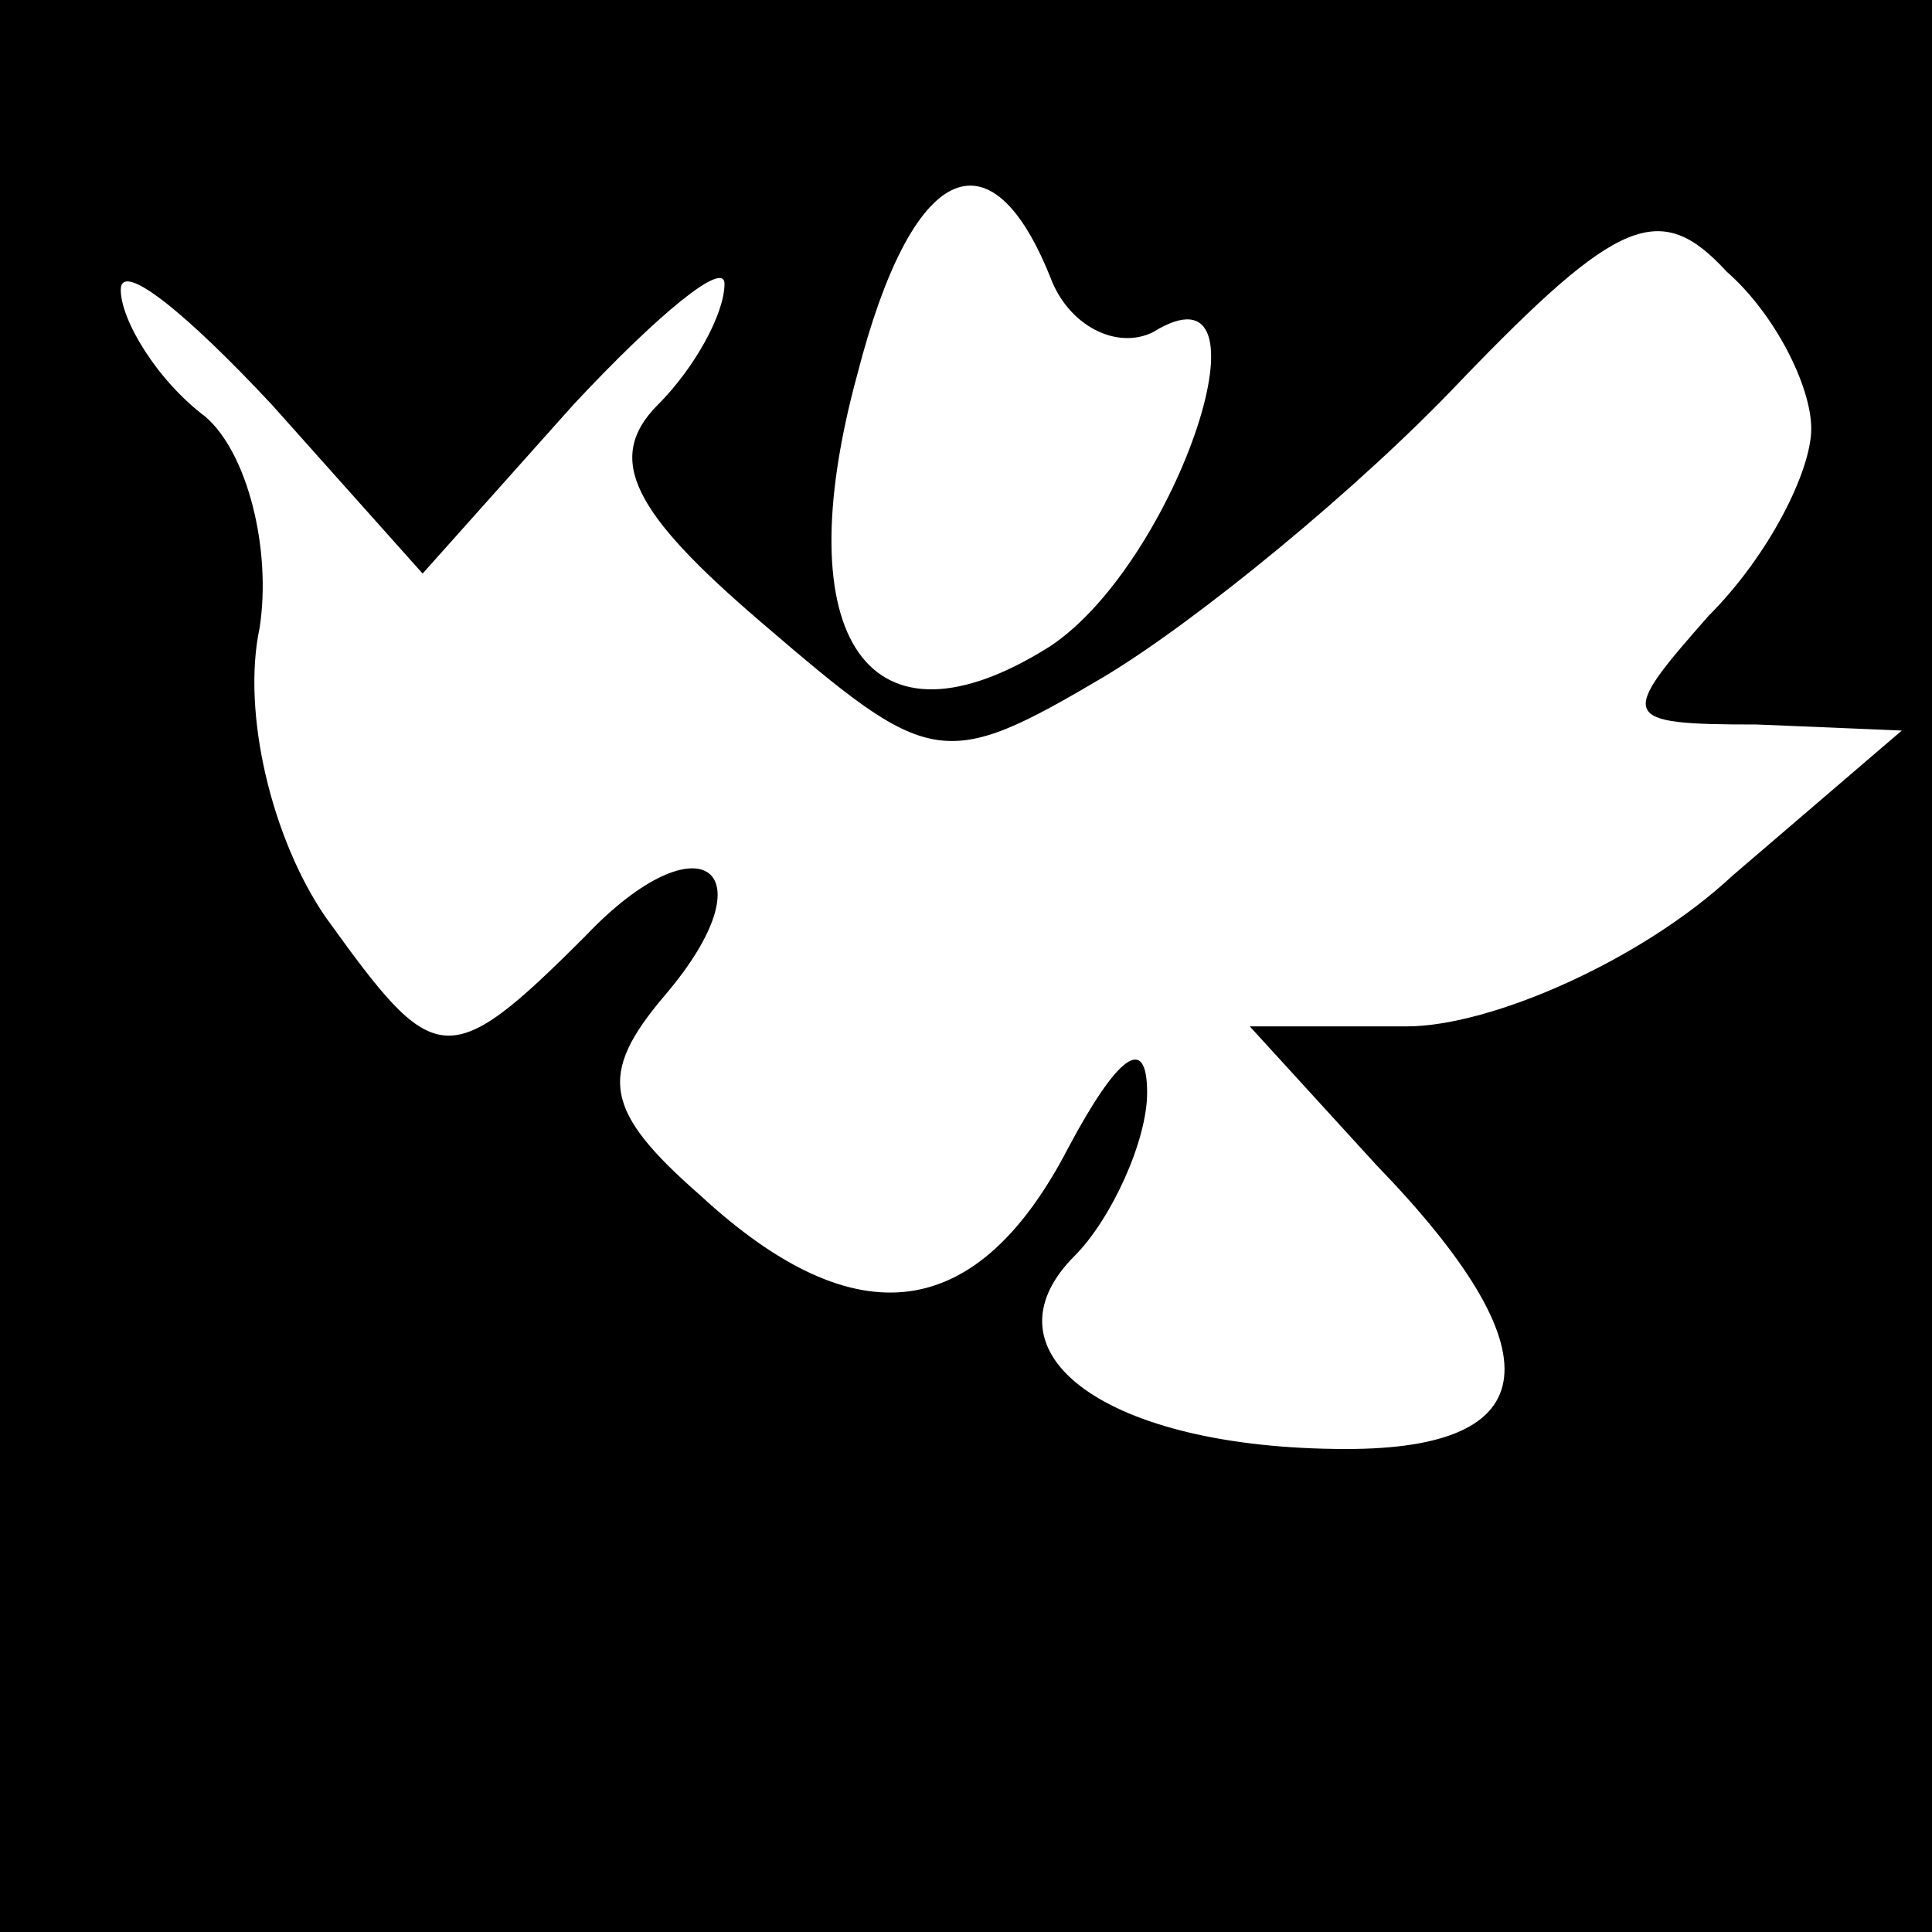 <?xml version="1.0" standalone="no"?>
<!DOCTYPE svg PUBLIC "-//W3C//DTD SVG 20010904//EN"
 "http://www.w3.org/TR/2001/REC-SVG-20010904/DTD/svg10.dtd">
<svg version="1.0" xmlns="http://www.w3.org/2000/svg"
 width="32pt" height="32pt" viewBox="0 0 32 32"
 preserveAspectRatio="xMidYMid meet">
<rect x="0" y="0" width="32" height="32" fill="#808080" stroke="none"/>
<g transform="translate(0,32) scale(0.1,-0.1)"
fill="#000000" stroke="none">
<path fill="#000000" stroke="none" d="M0 160 l0 -160 160 0 160 0 0 160 0
160 -160 0 -160 0 0 -160z"/>
<path fill="#ffffff" stroke="none" d="M174 274 c3 -8 11 -12 17 -9 21 13 4
-38 -17 -52 -30 -19 -44 1 -32 45 9 35 22 41 32 16z"/>
<path fill="#ffffff" stroke="none" d="M300 249 c0 -7 -7 -21 -17 -31 -15 -17
-15 -18 8 -18 l24 -1 -28 -24 c-15 -14 -40 -25 -54 -25 l-26 0 21 -23 c30 -31
28 -47 -5 -47 -40 0 -61 16 -45 32 6 6 12 19 12 27 0 10 -5 6 -13 -9 -15 -29
-35 -32 -61 -8 -16 14 -17 20 -6 33 18 21 6 30 -13 10 -23 -23 -25 -22 -43 3
-9 13 -14 34 -11 48 2 13 -2 29 -9 35 -8 6 -14 16 -14 21 0 5 11 -4 25 -19
l25 -28 25 28 c14 15 25 24 25 20 0 -5 -5 -14 -11 -20 -9 -9 -4 -18 17 -36 28
-24 30 -25 57 -9 15 9 42 31 59 49 26 27 33 30 44 18 8 -7 14 -19 14 -26z"/>
</g>
</svg>
